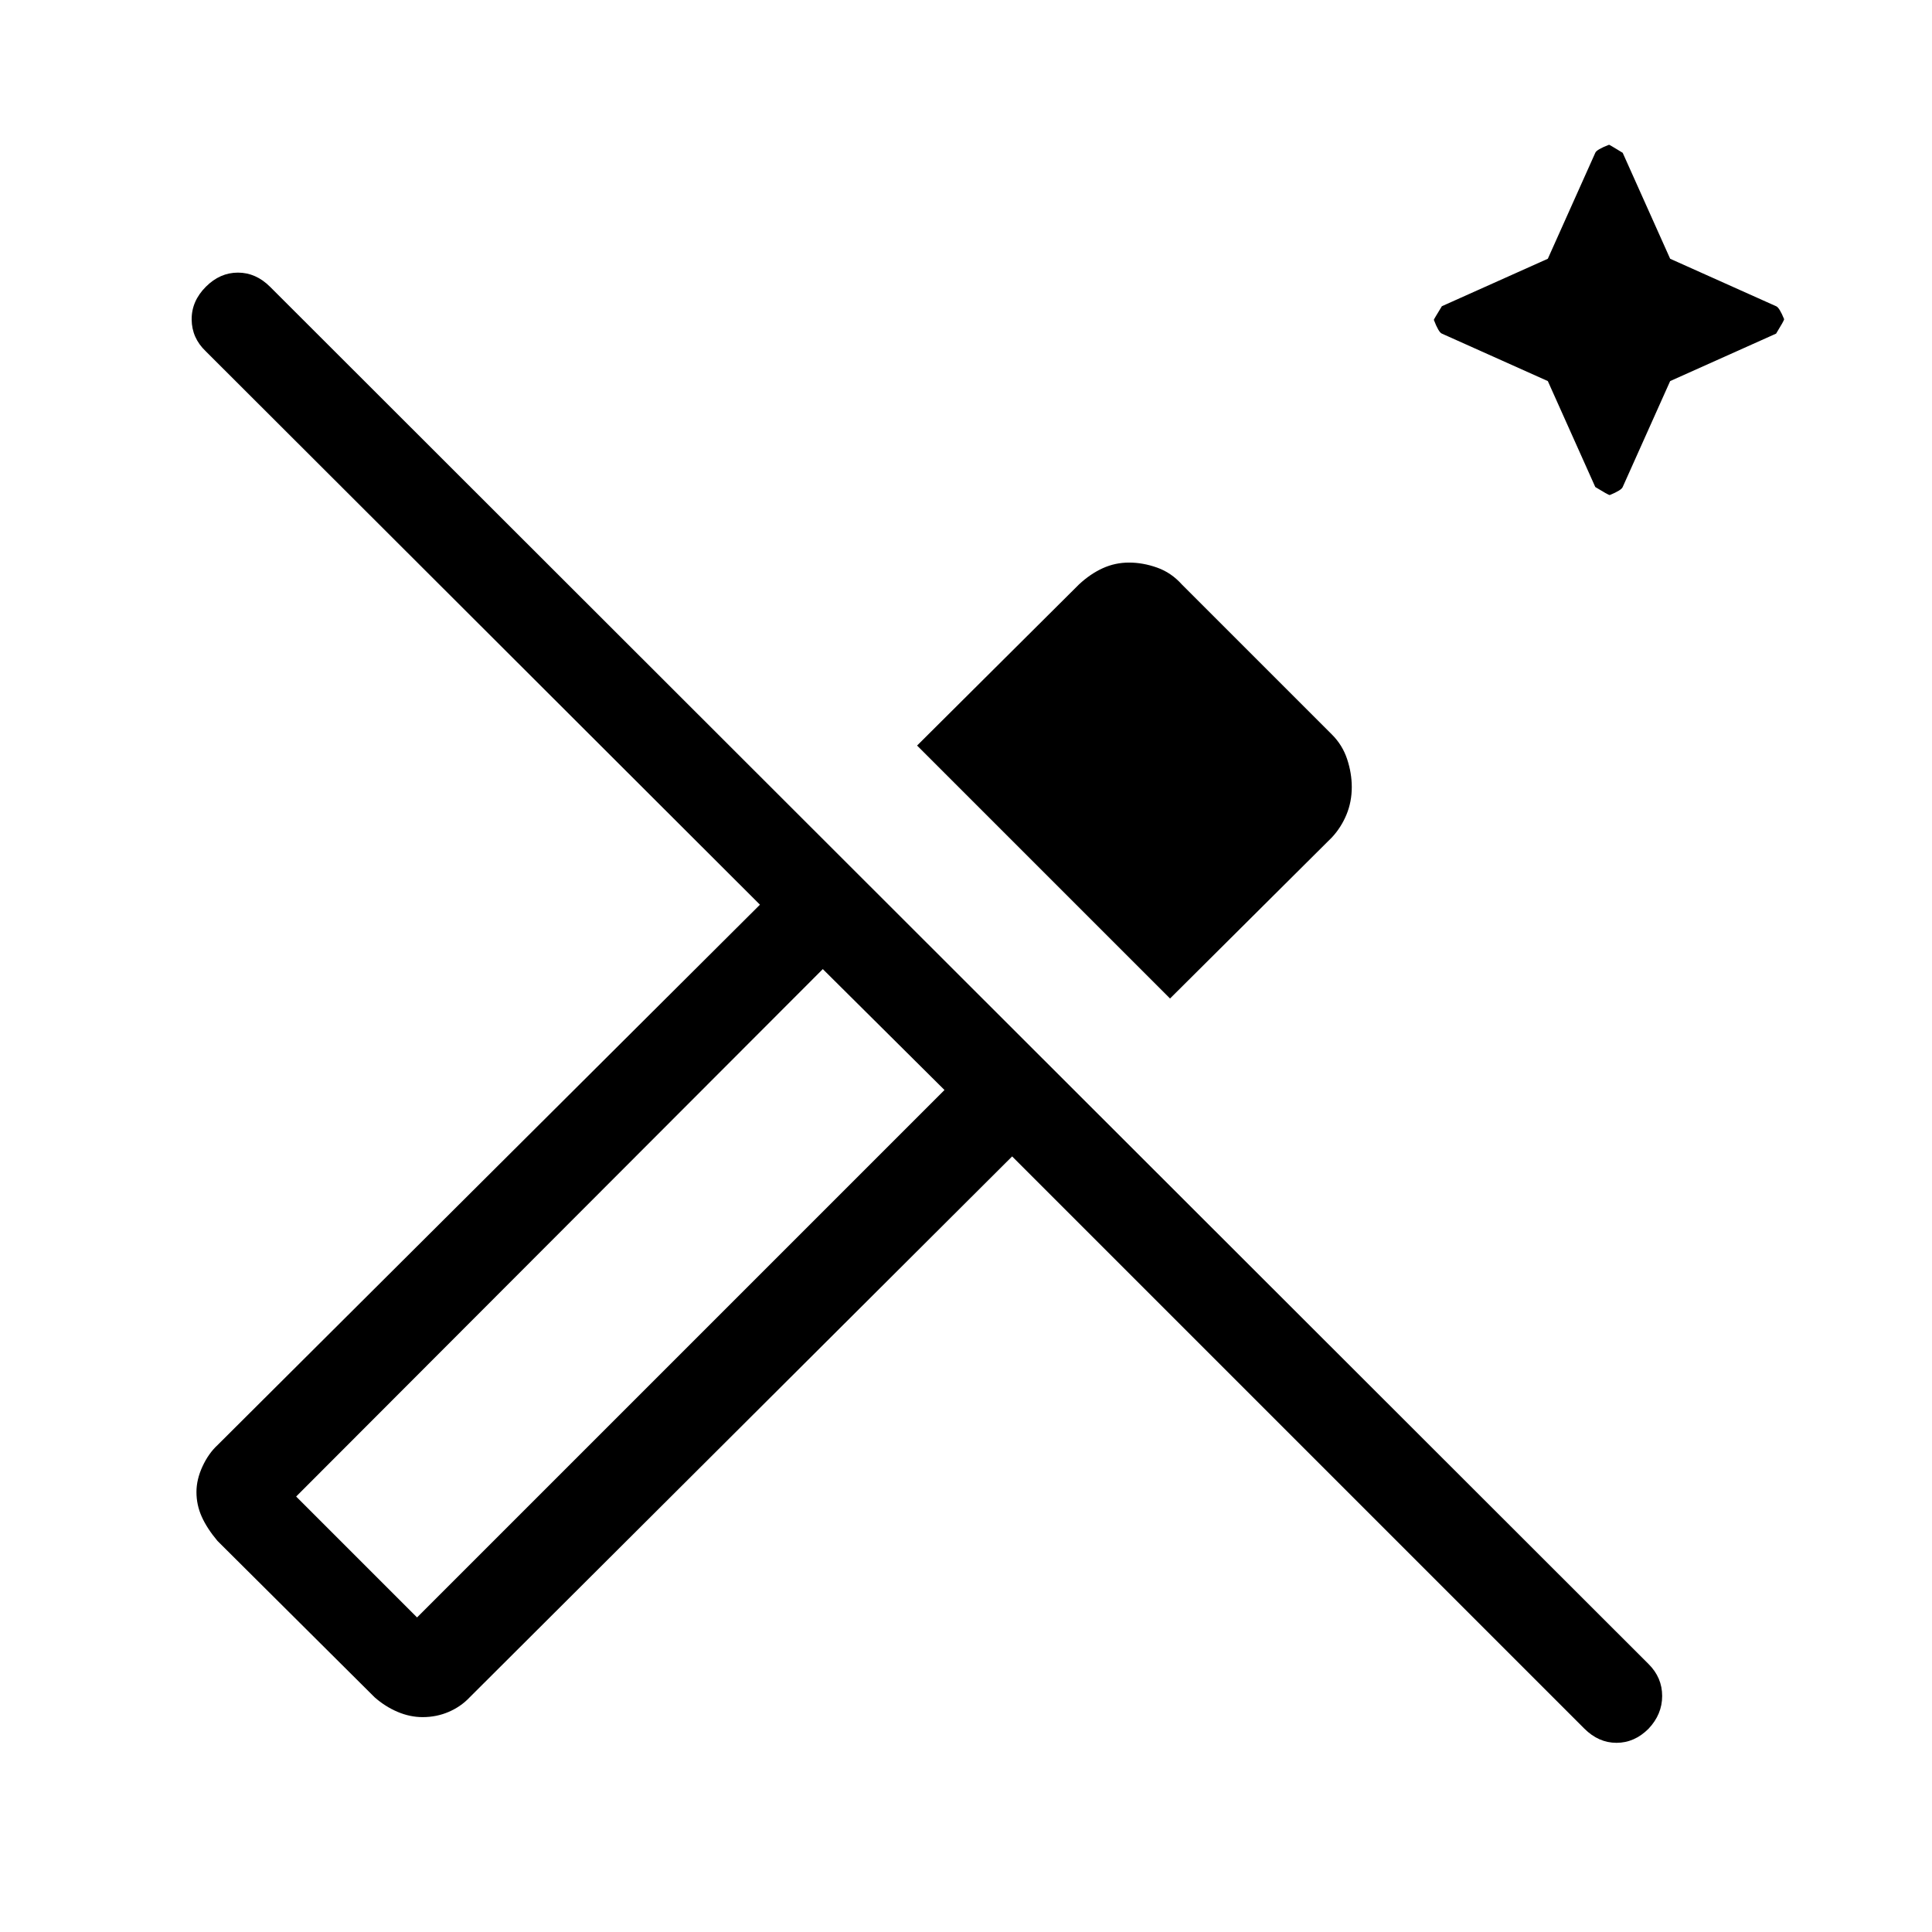 <svg xmlns="http://www.w3.org/2000/svg" height="48" viewBox="0 -960 960 960" width="48"><path d="M581.384-463.847 455.693-589.538l80.461-80.076q5.615-5.231 11.784-8.038 6.169-2.808 13.077-2.808t13.946 2.5q7.039 2.5 12.269 8.346L661.845-595q5.23 5.231 7.538 12.207 2.308 6.977 2.308 13.885 0 7.293-2.616 13.639-2.615 6.346-7.23 11.346l-80.461 80.076ZM787.23-101.079 502.923-385.386 233.385-116.617q-4.341 4.615-10.401 7.231-6.061 2.615-12.969 2.615-6.293 0-12.461-2.615-6.169-2.616-11.4-7.231l-78.075-77.691q-5.231-6.231-7.846-12.067-2.616-5.835-2.616-12.241 0-6.23 2.993-12.702 2.993-6.471 7.469-10.605l269.538-268.538-275.385-275q-6.916-6.596-6.996-15.76-.08-9.163 7.08-16.323 6.993-6.993 15.916-6.993t15.999 7.076L819.23-133.078q6.692 6.692 6.692 15.807 0 9.116-6.776 16.276-6.993 6.993-15.916 6.993t-16-7.077Zm-579.999-55.229 262.077-262.077-60.461-60.077-261.693 262.077 60.077 60.077Zm0 0-60.077-60.077 60.077 60.077Zm561.876-614.337-52.646-23.585q-1.615-.615-4-6.842 0-.248 4-6.773l52.646-23.585 23.584-52.645q.616-1.616 6.842-4 .249 0 6.774 4l23.584 52.645 52.646 23.585q1.615.615 4 6.457 0 .633-4 7.158l-52.646 23.585L806.307-718q-.616 1.615-6.457 4-.634 0-7.159-4l-23.584-52.645Z"/></svg>